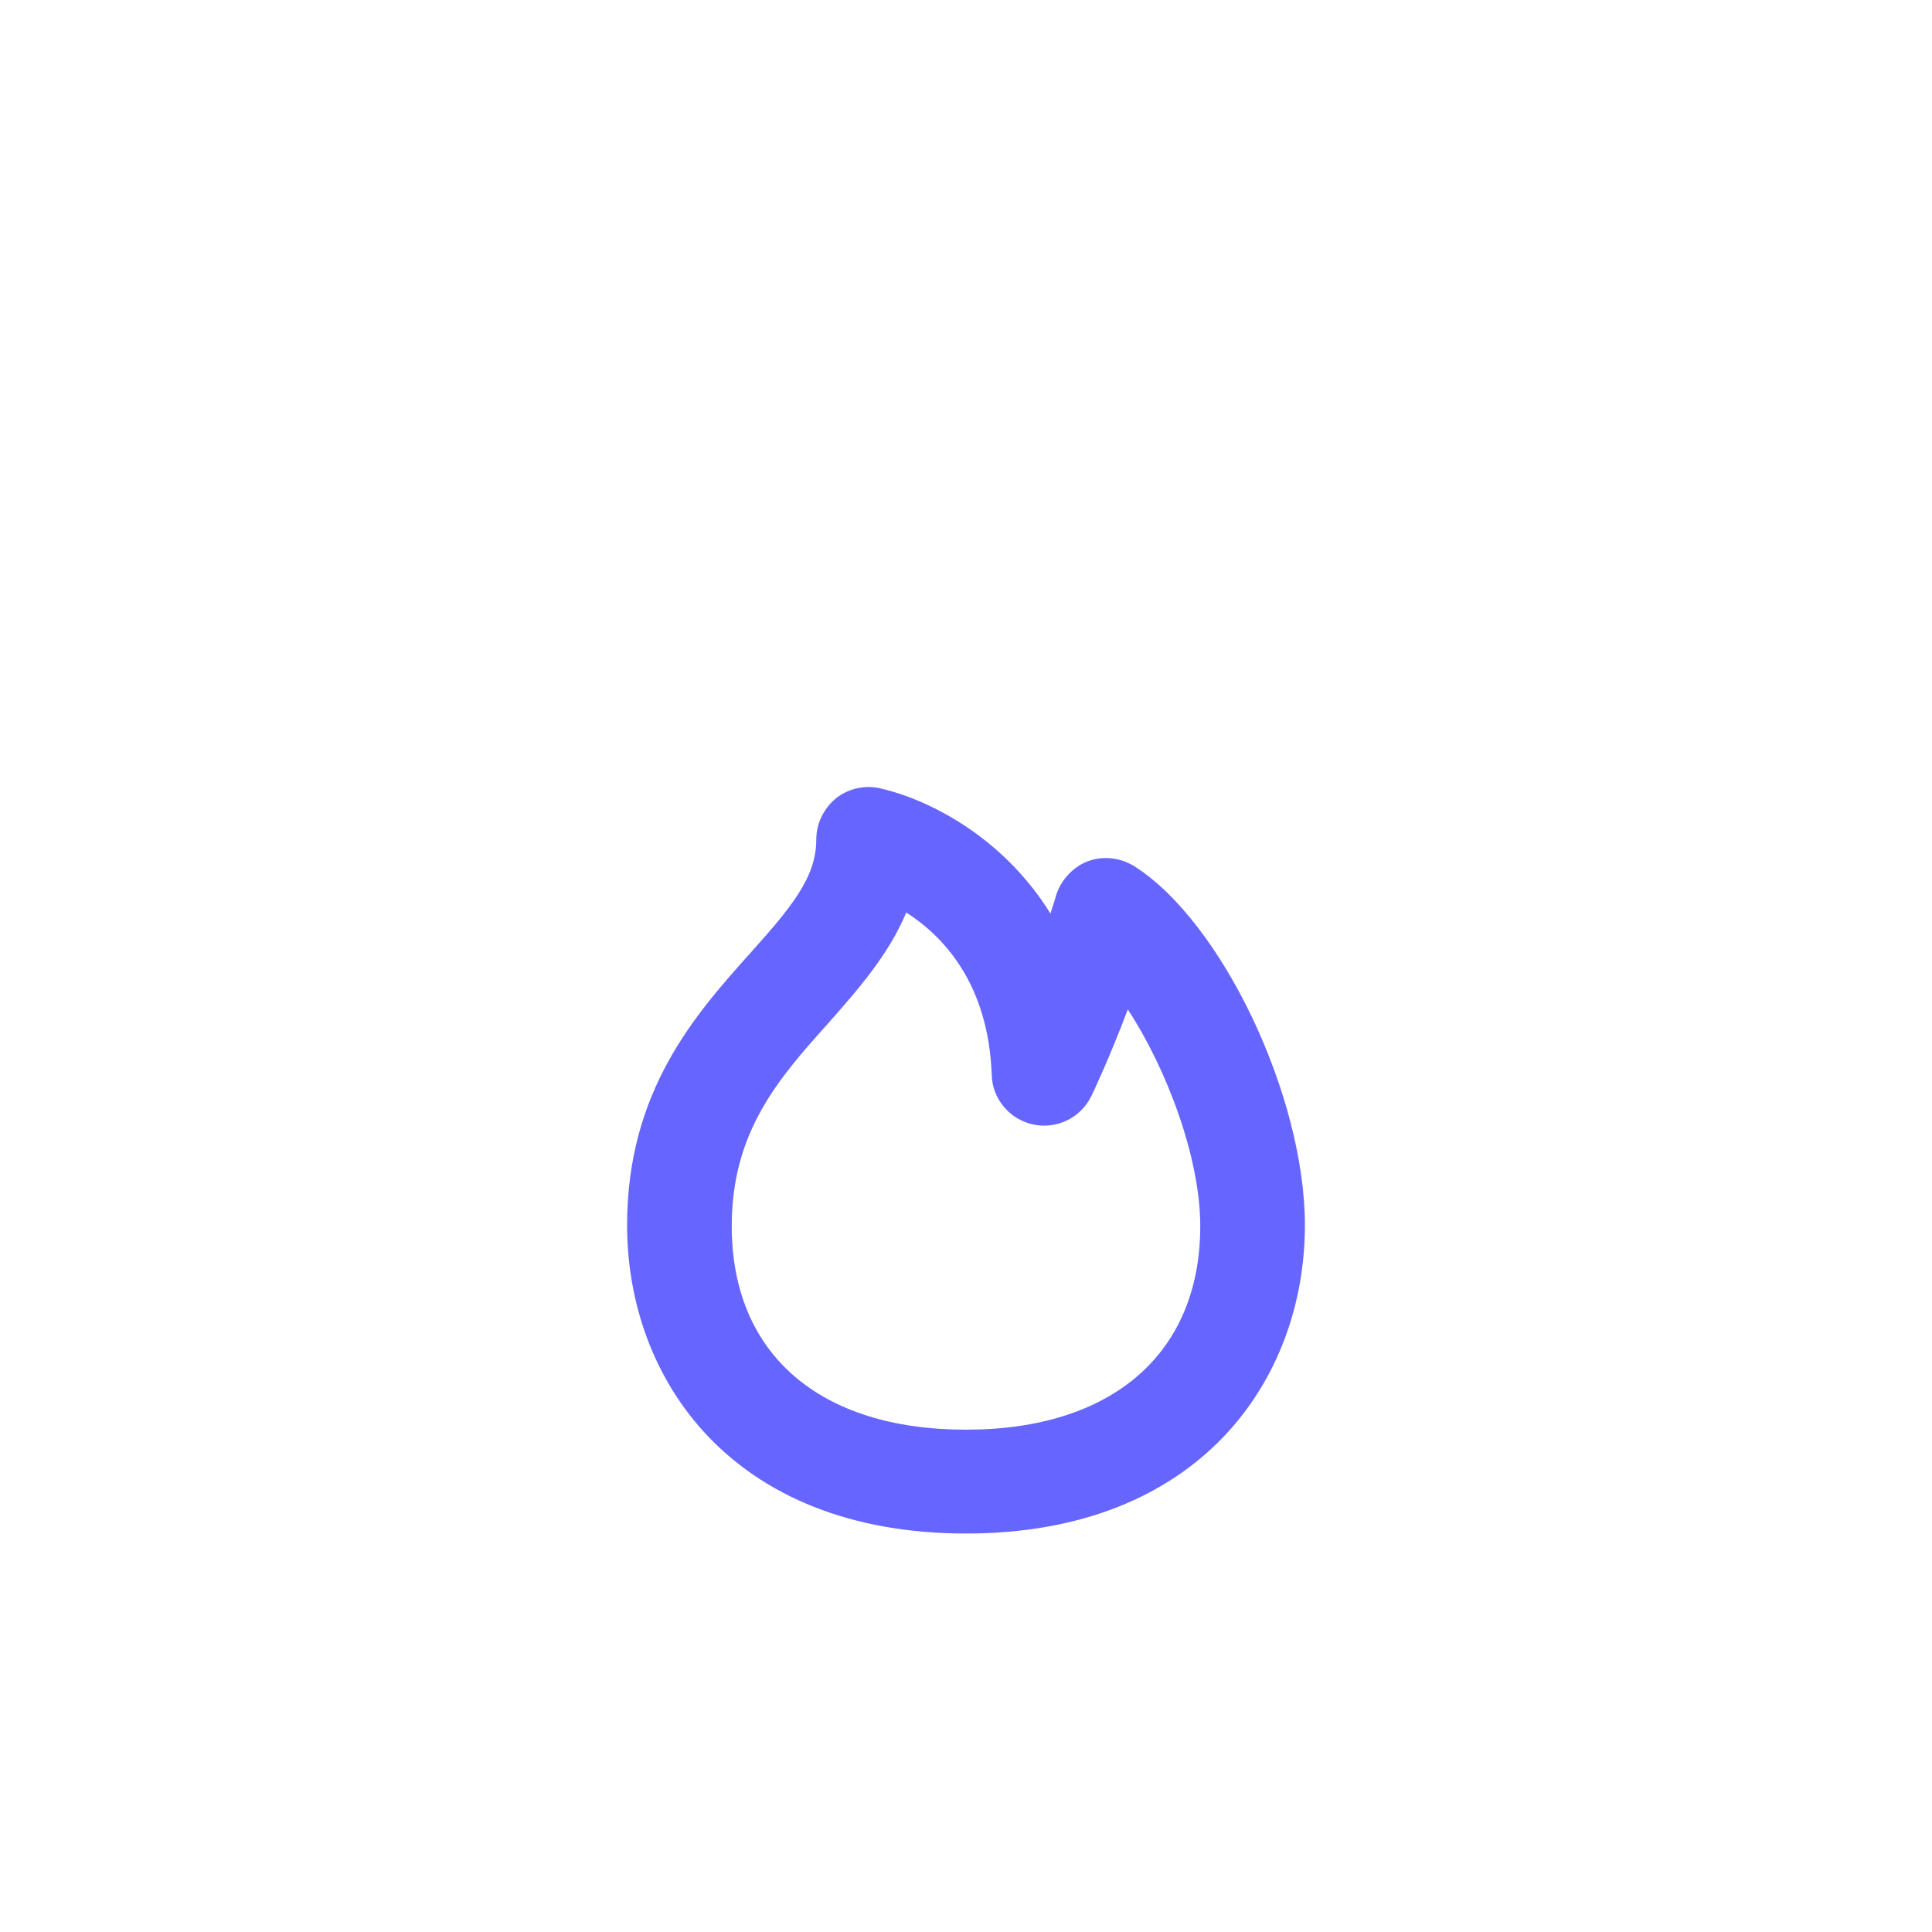 <?xml version="1.0" encoding="UTF-8"?>
<svg id="HL" xmlns="http://www.w3.org/2000/svg" viewBox="0 0 24 24">
  <path d="M12,19.05c-2.91,0-4.21-1.92-4.21-3.83,0-1.67.85-2.62,1.53-3.38.51-.57.82-.94.82-1.41,0-.2.09-.38.24-.51.15-.12.35-.17.54-.13.59.13,1.53.59,2.13,1.56.02-.08.05-.15.07-.23.06-.19.21-.35.39-.42.19-.07.4-.05.58.06,1.09.69,2.12,2.86,2.12,4.46,0,1.91-1.3,3.83-4.21,3.83ZM11.26,11.33c-.22.53-.6.96-.97,1.38-.62.69-1.2,1.35-1.2,2.52,0,1.59,1.09,2.53,2.91,2.53s2.91-.95,2.91-2.53c0-.85-.42-1.96-.9-2.69-.23.61-.44,1.05-.45,1.07-.13.27-.42.42-.72.36-.29-.06-.51-.31-.52-.61-.04-1.14-.6-1.73-1.07-2.03Z" style="fill: #66f; stroke-width: 0px;"/>
</svg>